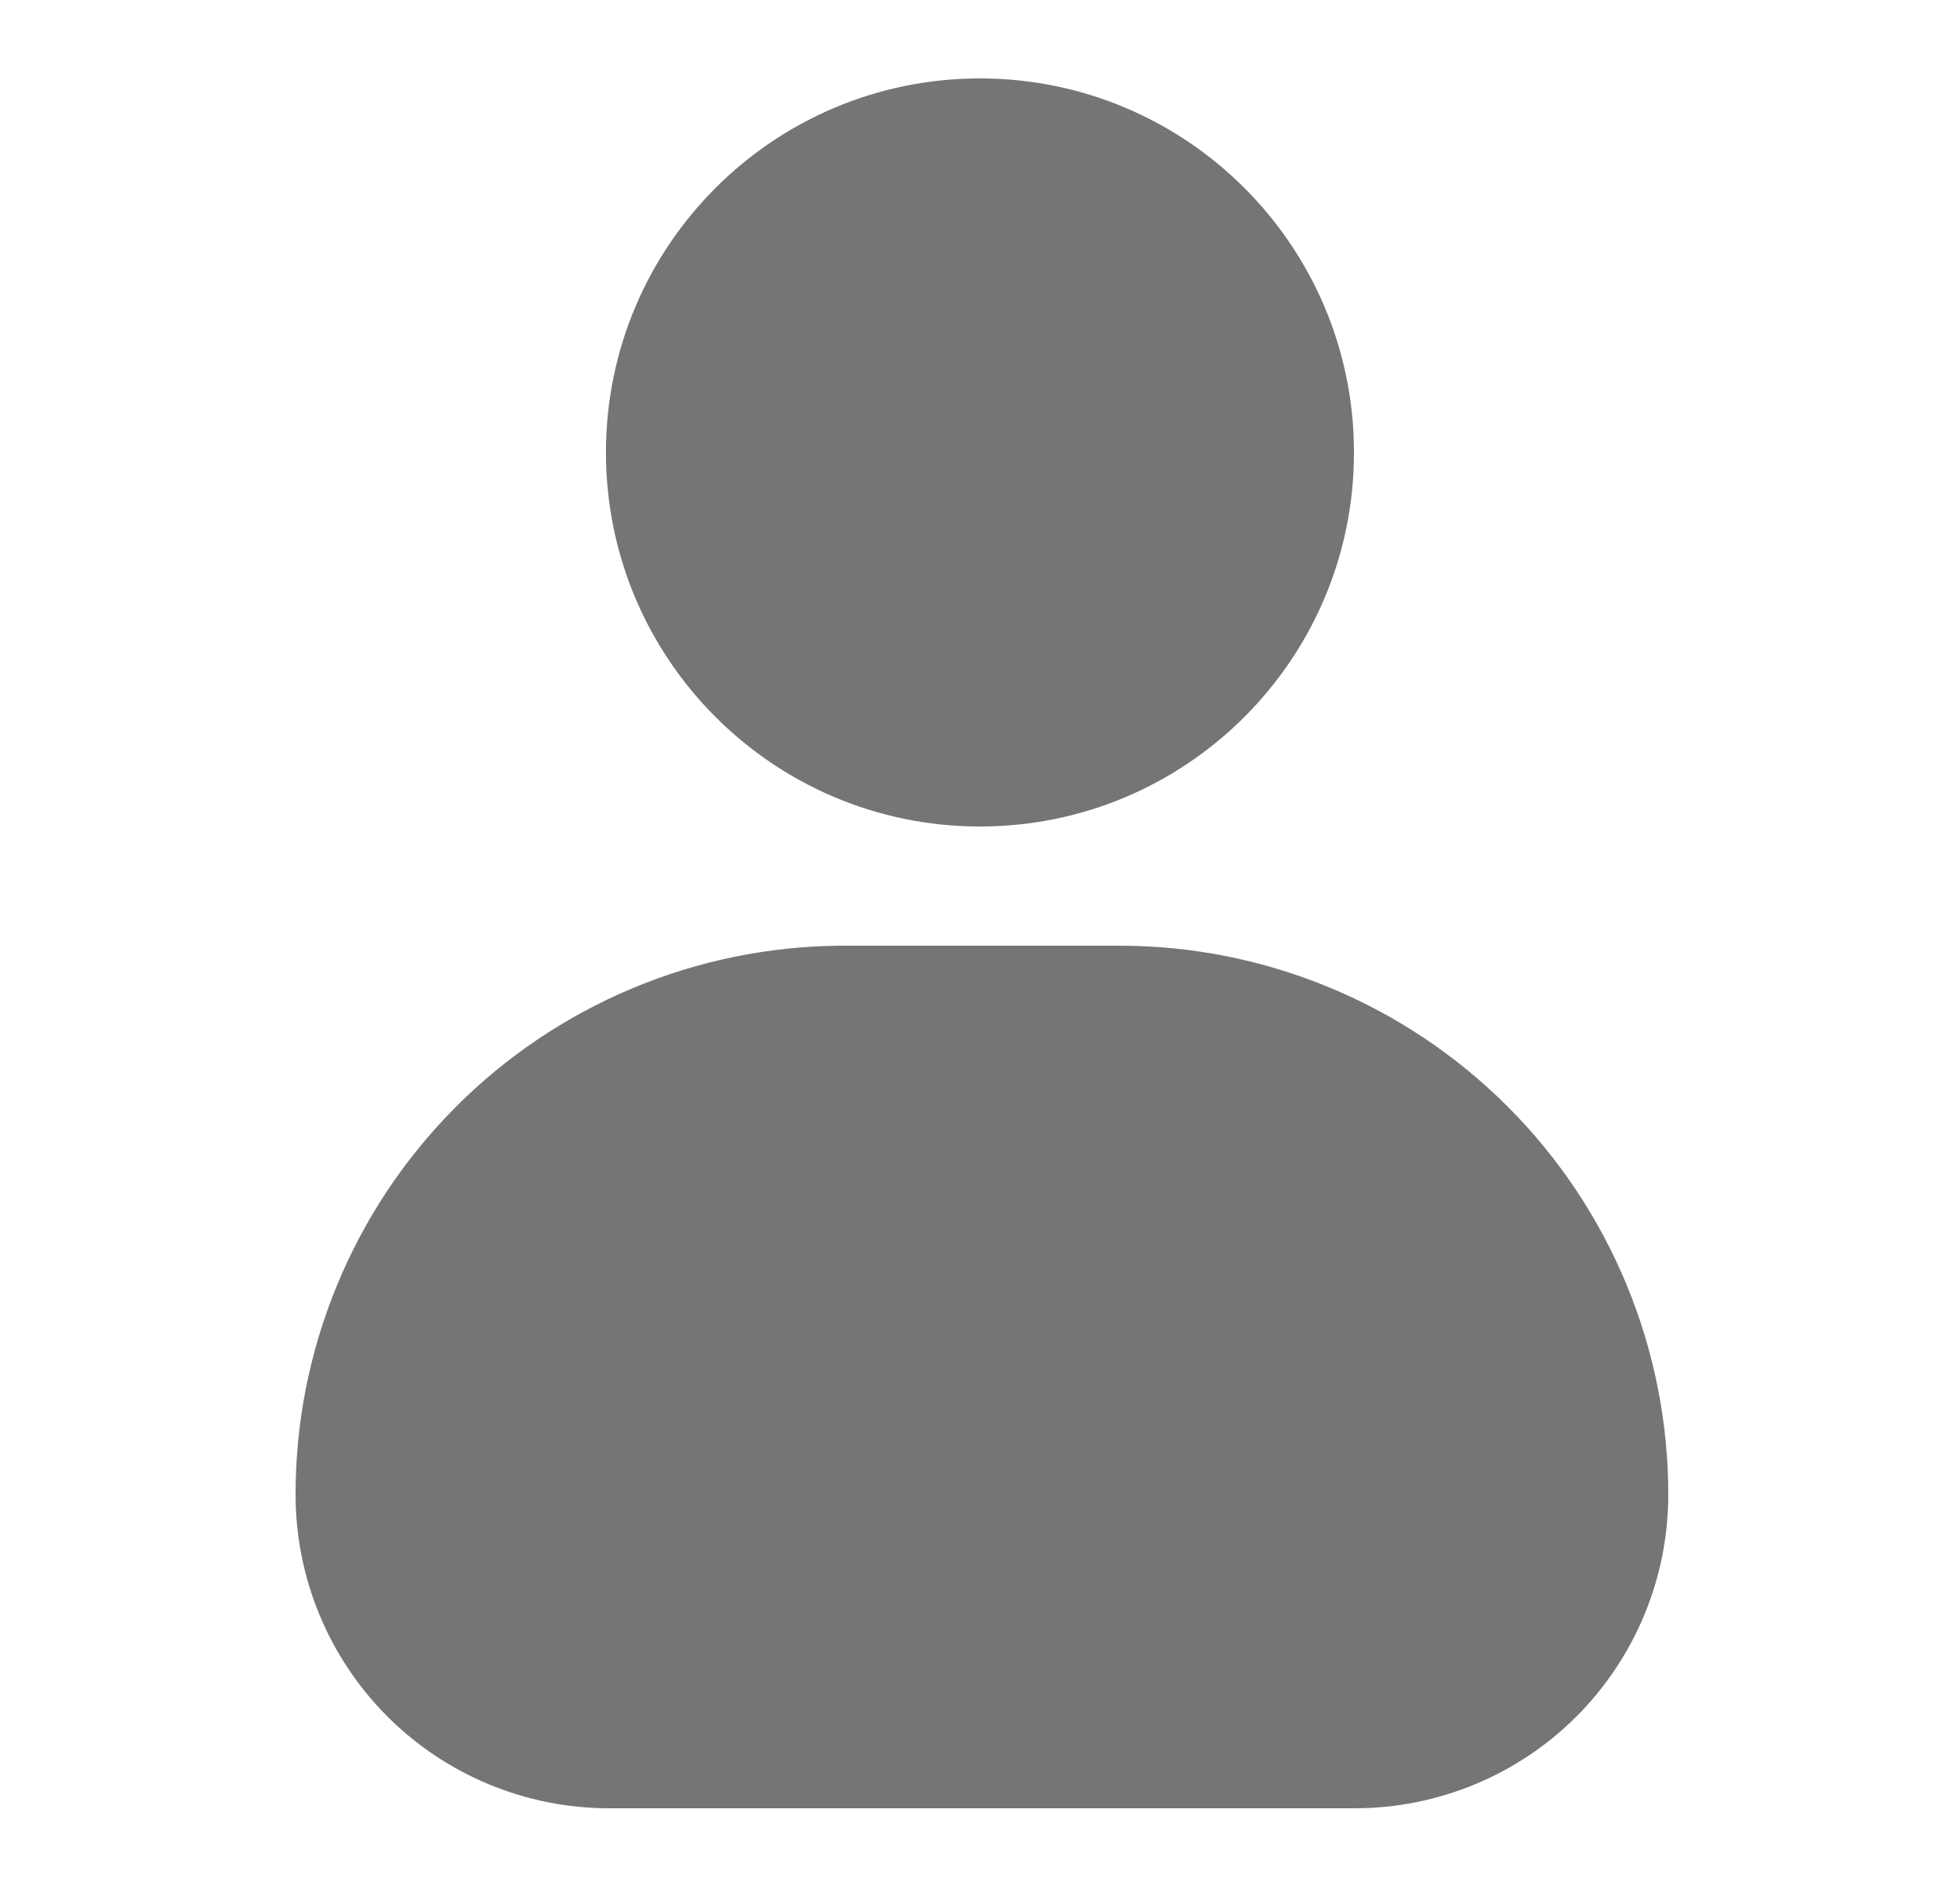 <svg width="25" height="24" viewBox="0 0 25 24" fill="none" xmlns="http://www.w3.org/2000/svg">
<path d="M10.72 12.06H14.28C16.136 12.06 17.916 12.798 19.229 14.11C20.542 15.423 21.279 17.203 21.279 19.06C21.279 20.121 20.858 21.138 20.108 21.889C19.358 22.639 18.34 23.06 17.279 23.06H7.77C6.709 23.06 5.691 22.639 4.941 21.889C4.191 21.138 3.77 20.121 3.77 19.06C3.769 17.212 4.5 15.439 5.802 14.128C7.104 12.817 8.872 12.073 10.72 12.06Z" fill="#757575"/>
<path d="M12.499 10.54C15.134 10.54 17.27 8.404 17.27 5.77C17.27 3.136 15.134 1 12.499 1C9.865 1 7.729 3.136 7.729 5.77C7.729 8.404 9.865 10.54 12.499 10.54Z" fill="#757575"/>
</svg>
